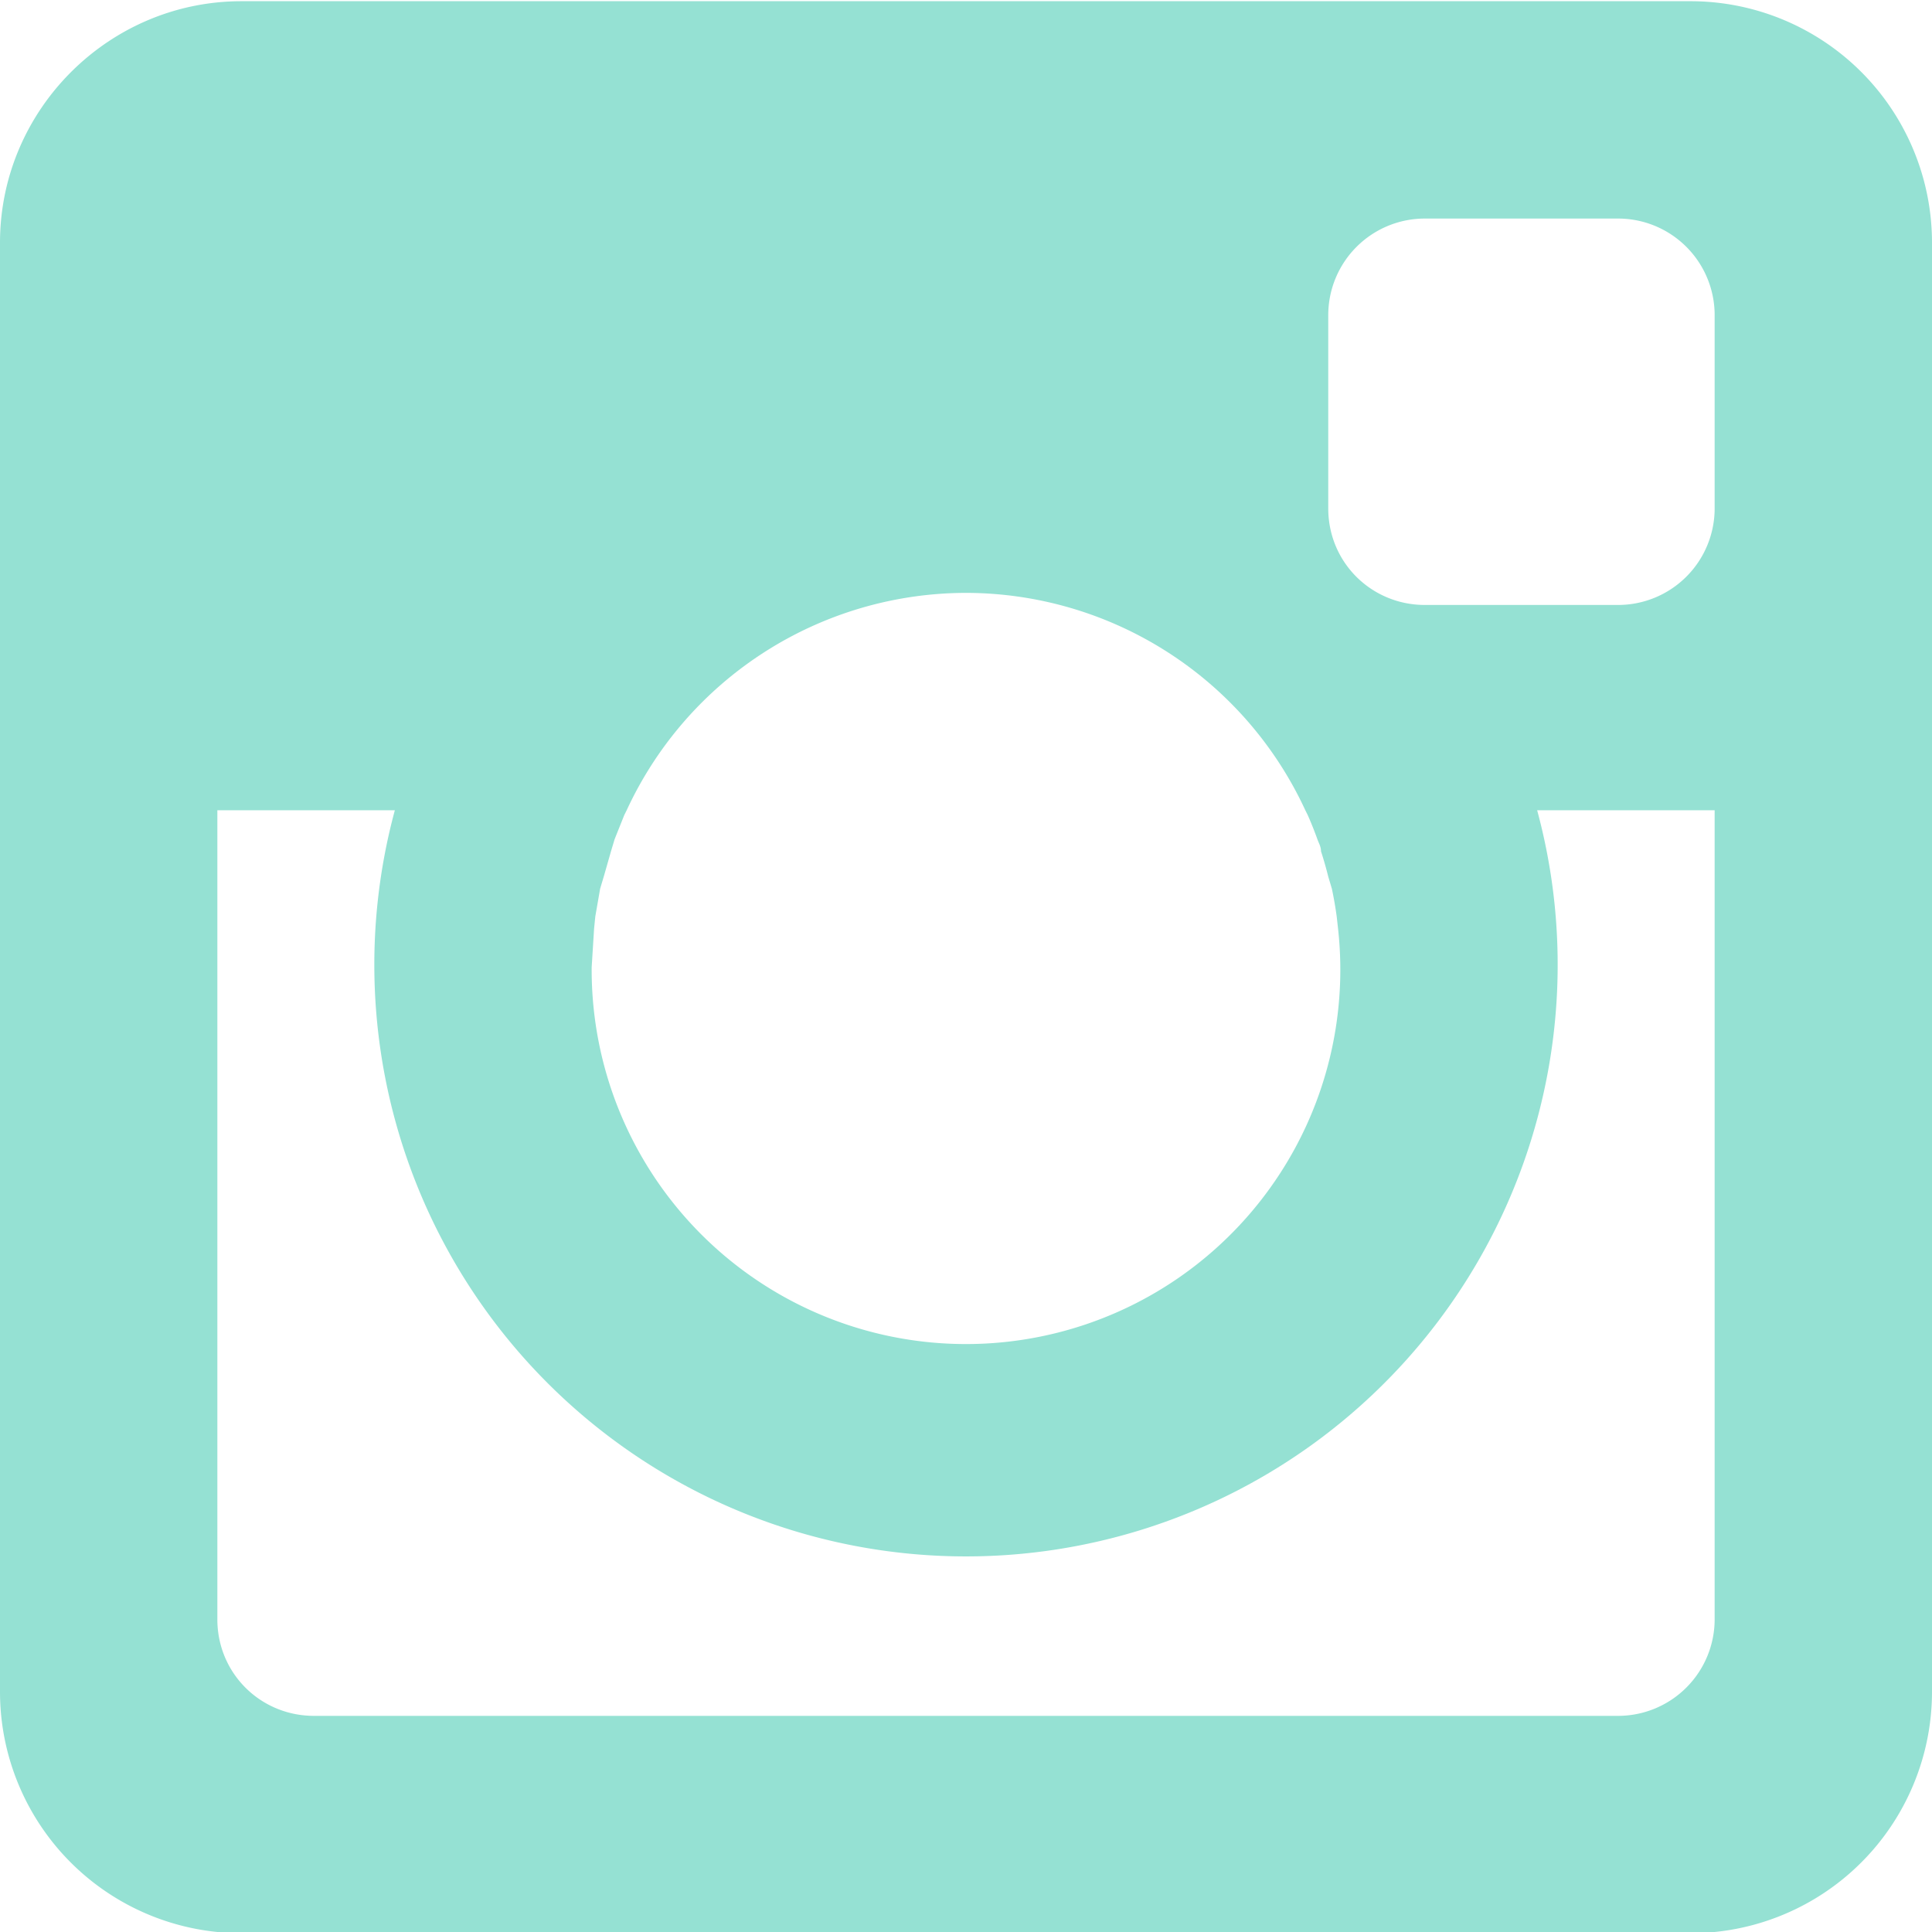 <svg xmlns="http://www.w3.org/2000/svg" xmlns:xlink="http://www.w3.org/1999/xlink" width="16" height="16" viewBox="0 0 16 16"><defs><path id="d5zaa" d="M517 9792.01h-12a2 2 0 0 1-2-2v-12c0-1.1.9-2 2-2h12a2 2 0 0 1 2 2v12a2 2 0 0 1-2 2zm-6-11.1a3.1 3.1 0 0 0-2.81 1.8l-.02.04-.08.2-.03.1-.06.21-.03.1-.04.23-.01.1-.02.32a3.1 3.1 0 1 0 6.18-.33l-.01-.09a3.18 3.18 0 0 0-.04-.23l-.03-.1a3.17 3.17 0 0 0-.06-.21c0-.04-.02-.07-.03-.1a2.97 2.97 0 0 0-.08-.2l-.02-.04a3.1 3.1 0 0 0-2.81-1.8zm6.2-2.3a.8.8 0 0 0-.8-.8h-1.6a.8.8 0 0 0-.8.8v1.6c0 .45.36.8.8.8h1.6a.8.8 0 0 0 .8-.8zm0 4.1h-1.47a4.9 4.9 0 1 1-9.46 0h-1.47v6.7c0 .45.36.8.8.8h10.8a.8.8 0 0 0 .8-.8z"/></defs><g><g transform="translate(-503 -9776)"><use fill="#95e1d3" xlink:href="#d5zaa"/></g></g></svg>
